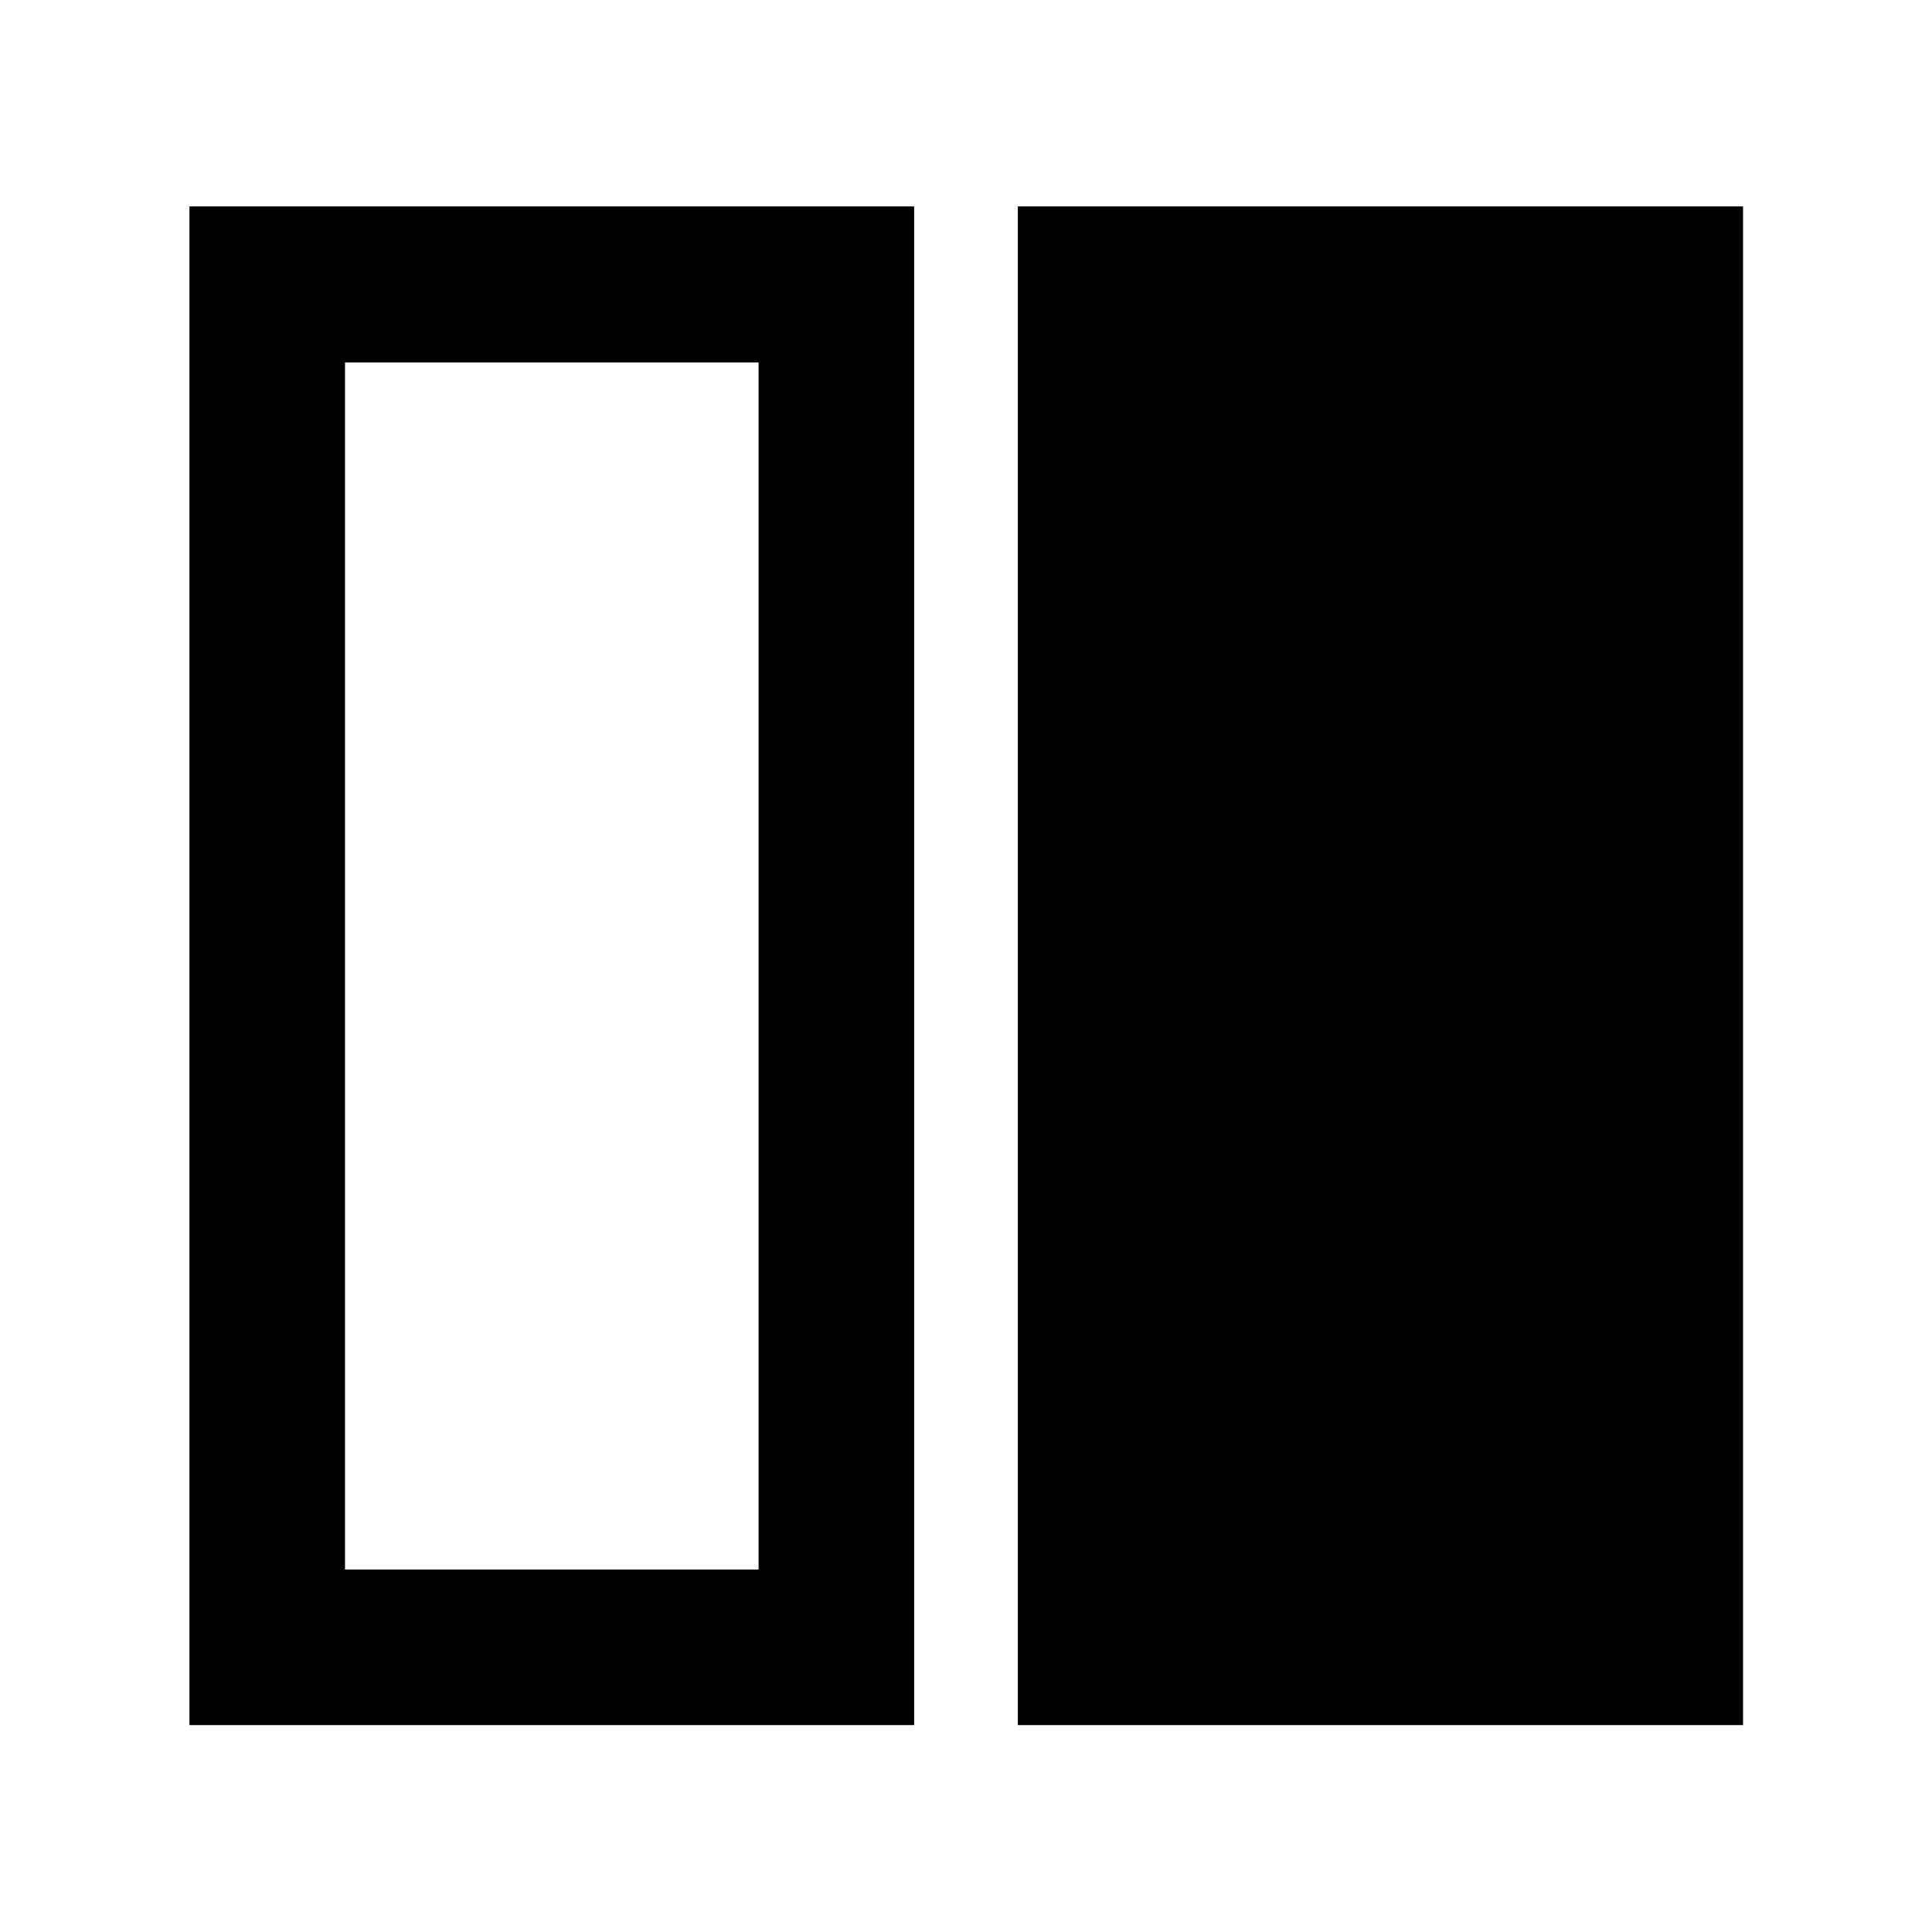 <svg xmlns="http://www.w3.org/2000/svg" height="48" viewBox="0 -960 960 960" width="48"><path d="M505.761-102.804v-754.631h360.348v754.631H505.761Zm-411.63 0v-754.631h360.108v754.631H94.13Zm77.304-677.087v599.782h205.5v-599.782h-205.5Zm205.5 599.782h-205.5 205.5Z"/></svg>